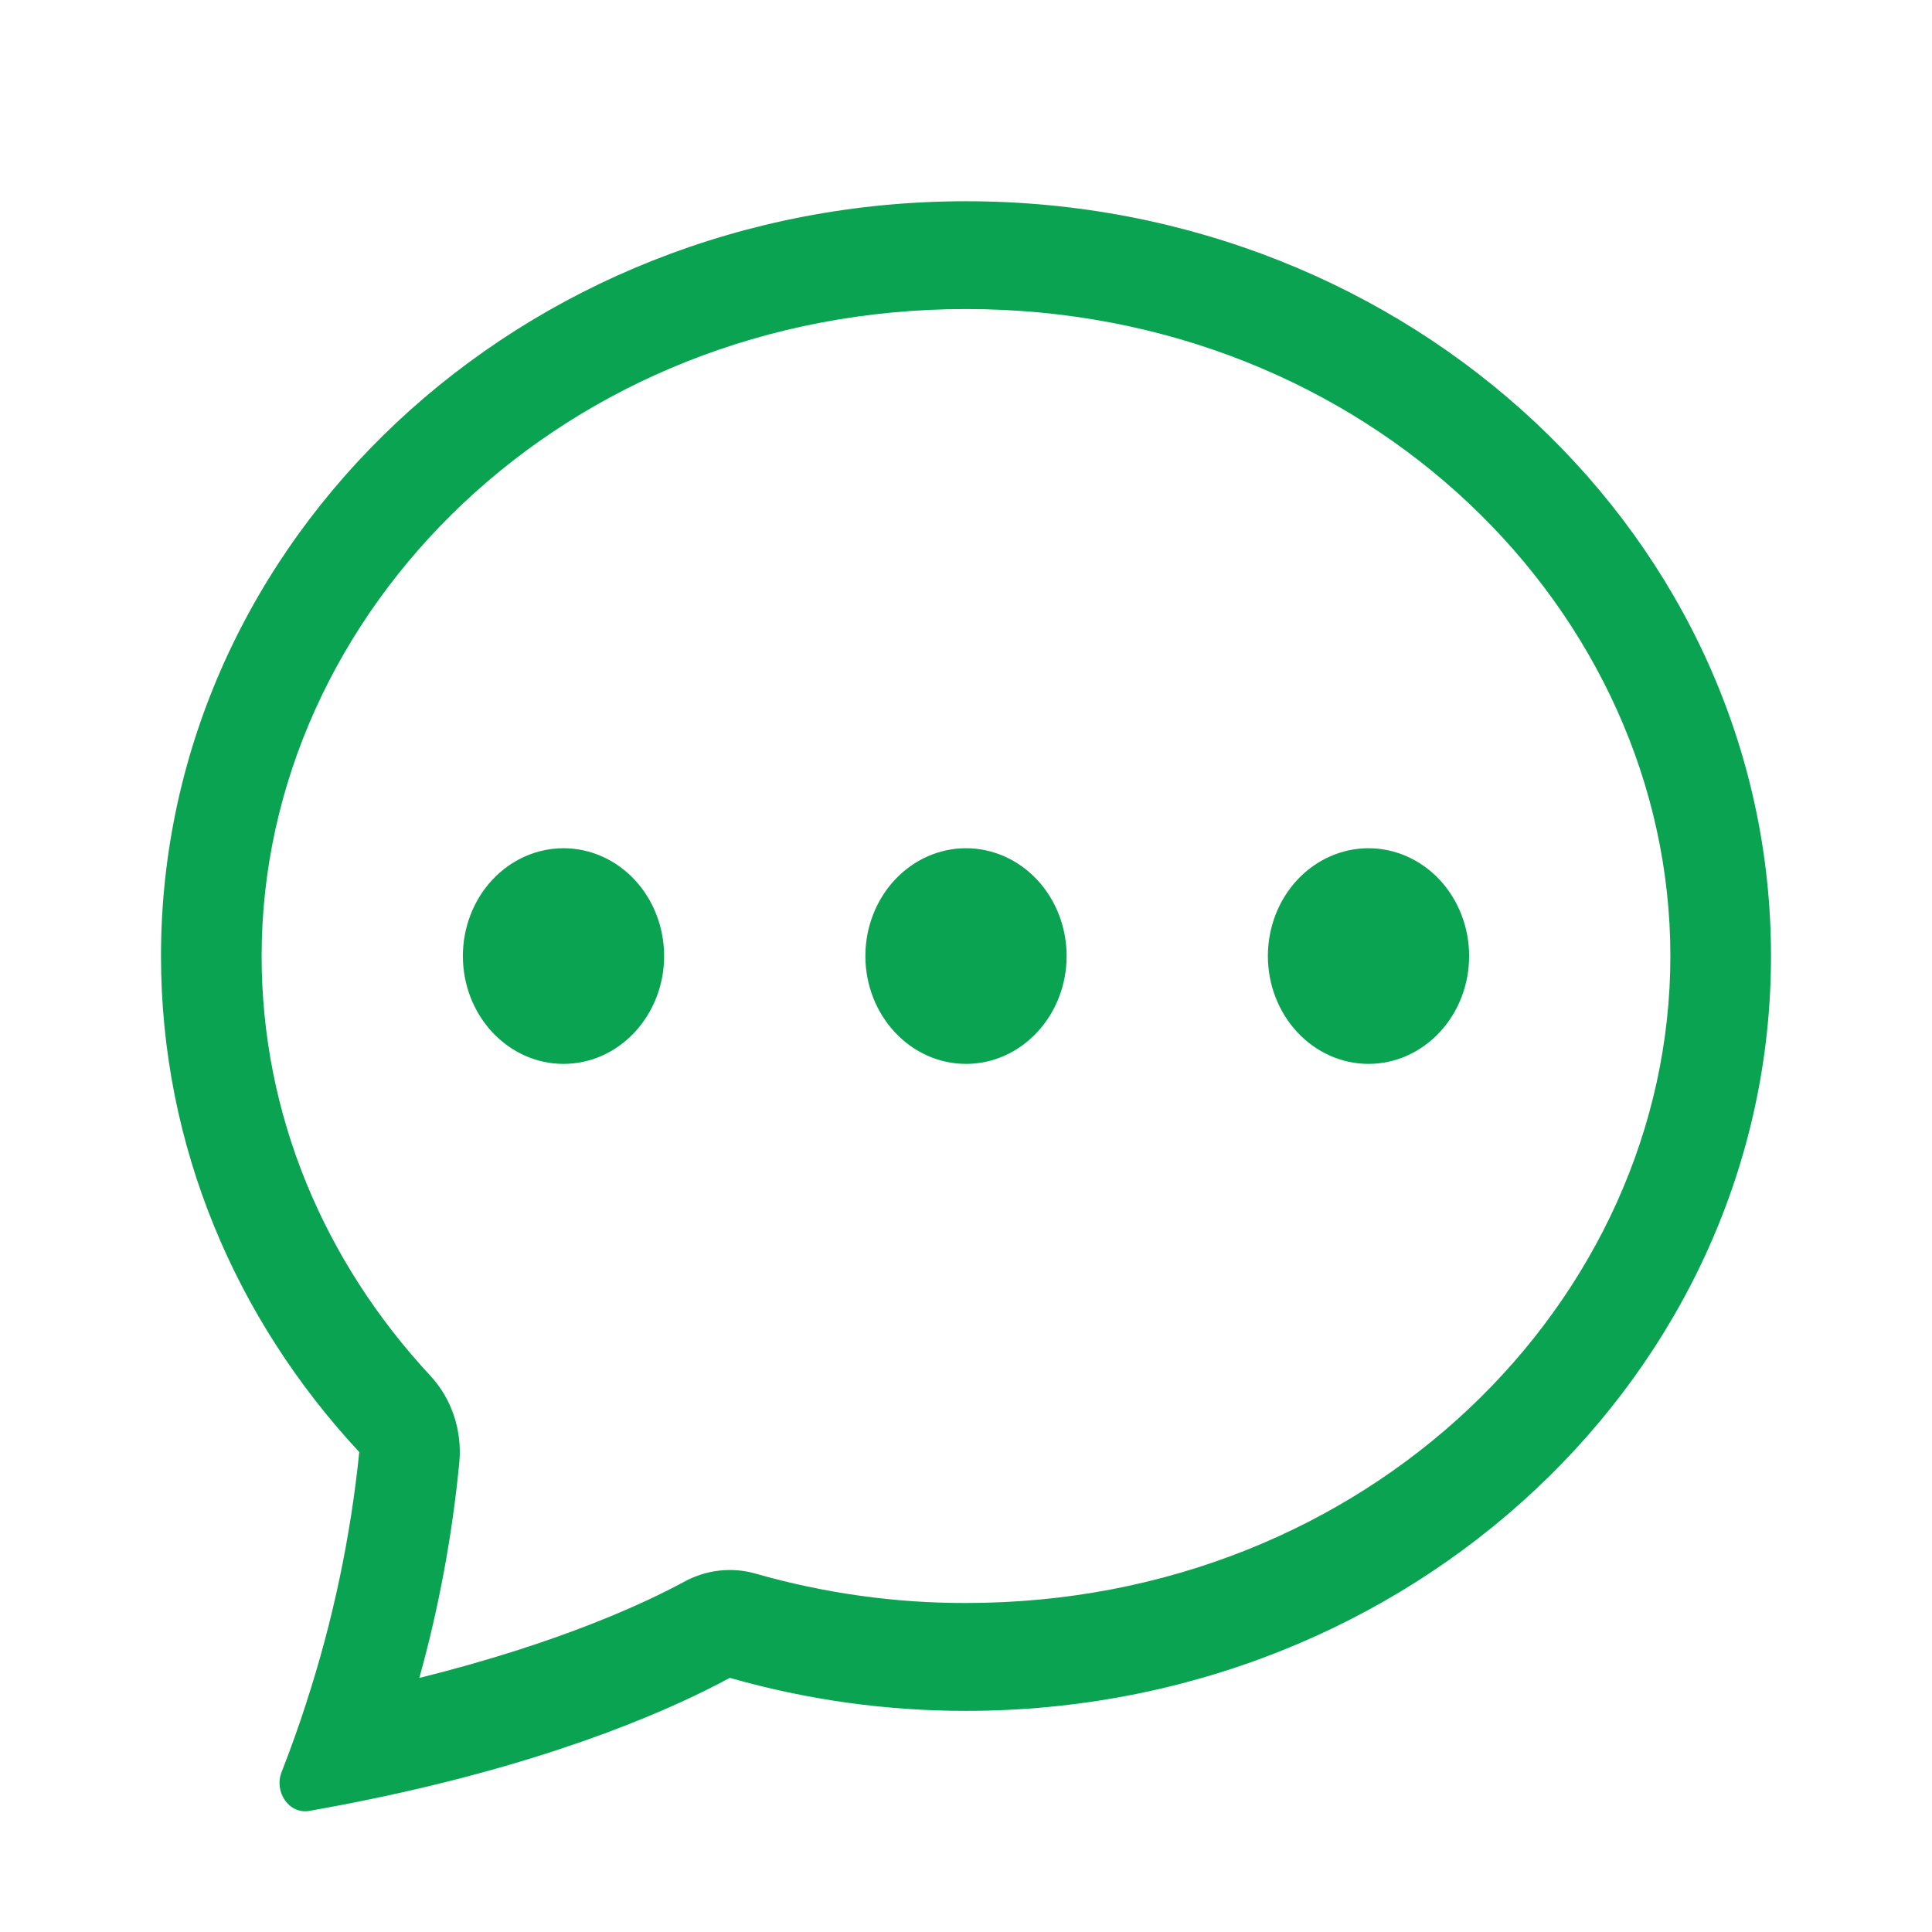<svg width="24" height="24" viewBox="0 0 24 24" fill="none" xmlns="http://www.w3.org/2000/svg">
<path d="M8.25 11.876C8.25 12.232 8.118 12.572 7.884 12.823C7.649 13.075 7.332 13.216 7 13.216C6.668 13.216 6.351 13.075 6.116 12.823C5.882 12.572 5.75 12.232 5.75 11.876C5.75 11.521 5.882 11.18 6.116 10.929C6.351 10.678 6.668 10.537 7 10.537C7.332 10.537 7.649 10.678 7.884 10.929C8.118 11.18 8.25 11.521 8.25 11.876ZM13.25 11.876C13.25 12.232 13.118 12.572 12.884 12.823C12.649 13.075 12.332 13.216 12 13.216C11.668 13.216 11.351 13.075 11.116 12.823C10.882 12.572 10.75 12.232 10.75 11.876C10.75 11.521 10.882 11.18 11.116 10.929C11.351 10.678 11.668 10.537 12 10.537C12.332 10.537 12.649 10.678 12.884 10.929C13.118 11.18 13.25 11.521 13.25 11.876ZM17 13.216C17.331 13.216 17.649 13.075 17.884 12.823C18.118 12.572 18.25 12.232 18.25 11.876C18.25 11.521 18.118 11.18 17.884 10.929C17.649 10.678 17.331 10.537 17 10.537C16.669 10.537 16.351 10.678 16.116 10.929C15.882 11.18 15.75 11.521 15.75 11.876C15.75 12.232 15.882 12.572 16.116 12.823C16.351 13.075 16.669 13.216 17 13.216Z" fill="#0AA351"/>
<path d="M4.706 22.328L4.731 22.323C7.019 21.837 8.416 21.195 9.066 20.843C10.023 21.116 11.01 21.254 12 21.253C17.523 21.253 22 17.055 22 11.876C22 6.698 17.523 2.5 12 2.5C6.478 2.5 2 6.698 2 11.876C2 14.234 2.929 16.39 4.463 18.038C4.355 19.096 4.135 20.138 3.808 21.143L3.804 21.157C3.711 21.445 3.609 21.73 3.499 22.011C3.4 22.26 3.591 22.538 3.84 22.496C4.13 22.445 4.418 22.389 4.706 22.328ZM5.706 18.165C5.724 17.969 5.701 17.771 5.639 17.586C5.577 17.4 5.477 17.232 5.348 17.092C4.022 15.667 3.25 13.843 3.25 11.876C3.25 7.601 7.005 3.839 12 3.839C16.995 3.839 20.75 7.601 20.75 11.876C20.75 16.153 16.995 19.913 12 19.913C11.119 19.915 10.241 19.792 9.39 19.549C9.092 19.463 8.776 19.499 8.501 19.648C8.018 19.91 6.951 20.411 5.209 20.844C5.452 19.97 5.618 19.073 5.706 18.165Z" fill="#0AA351"/>
</svg>
